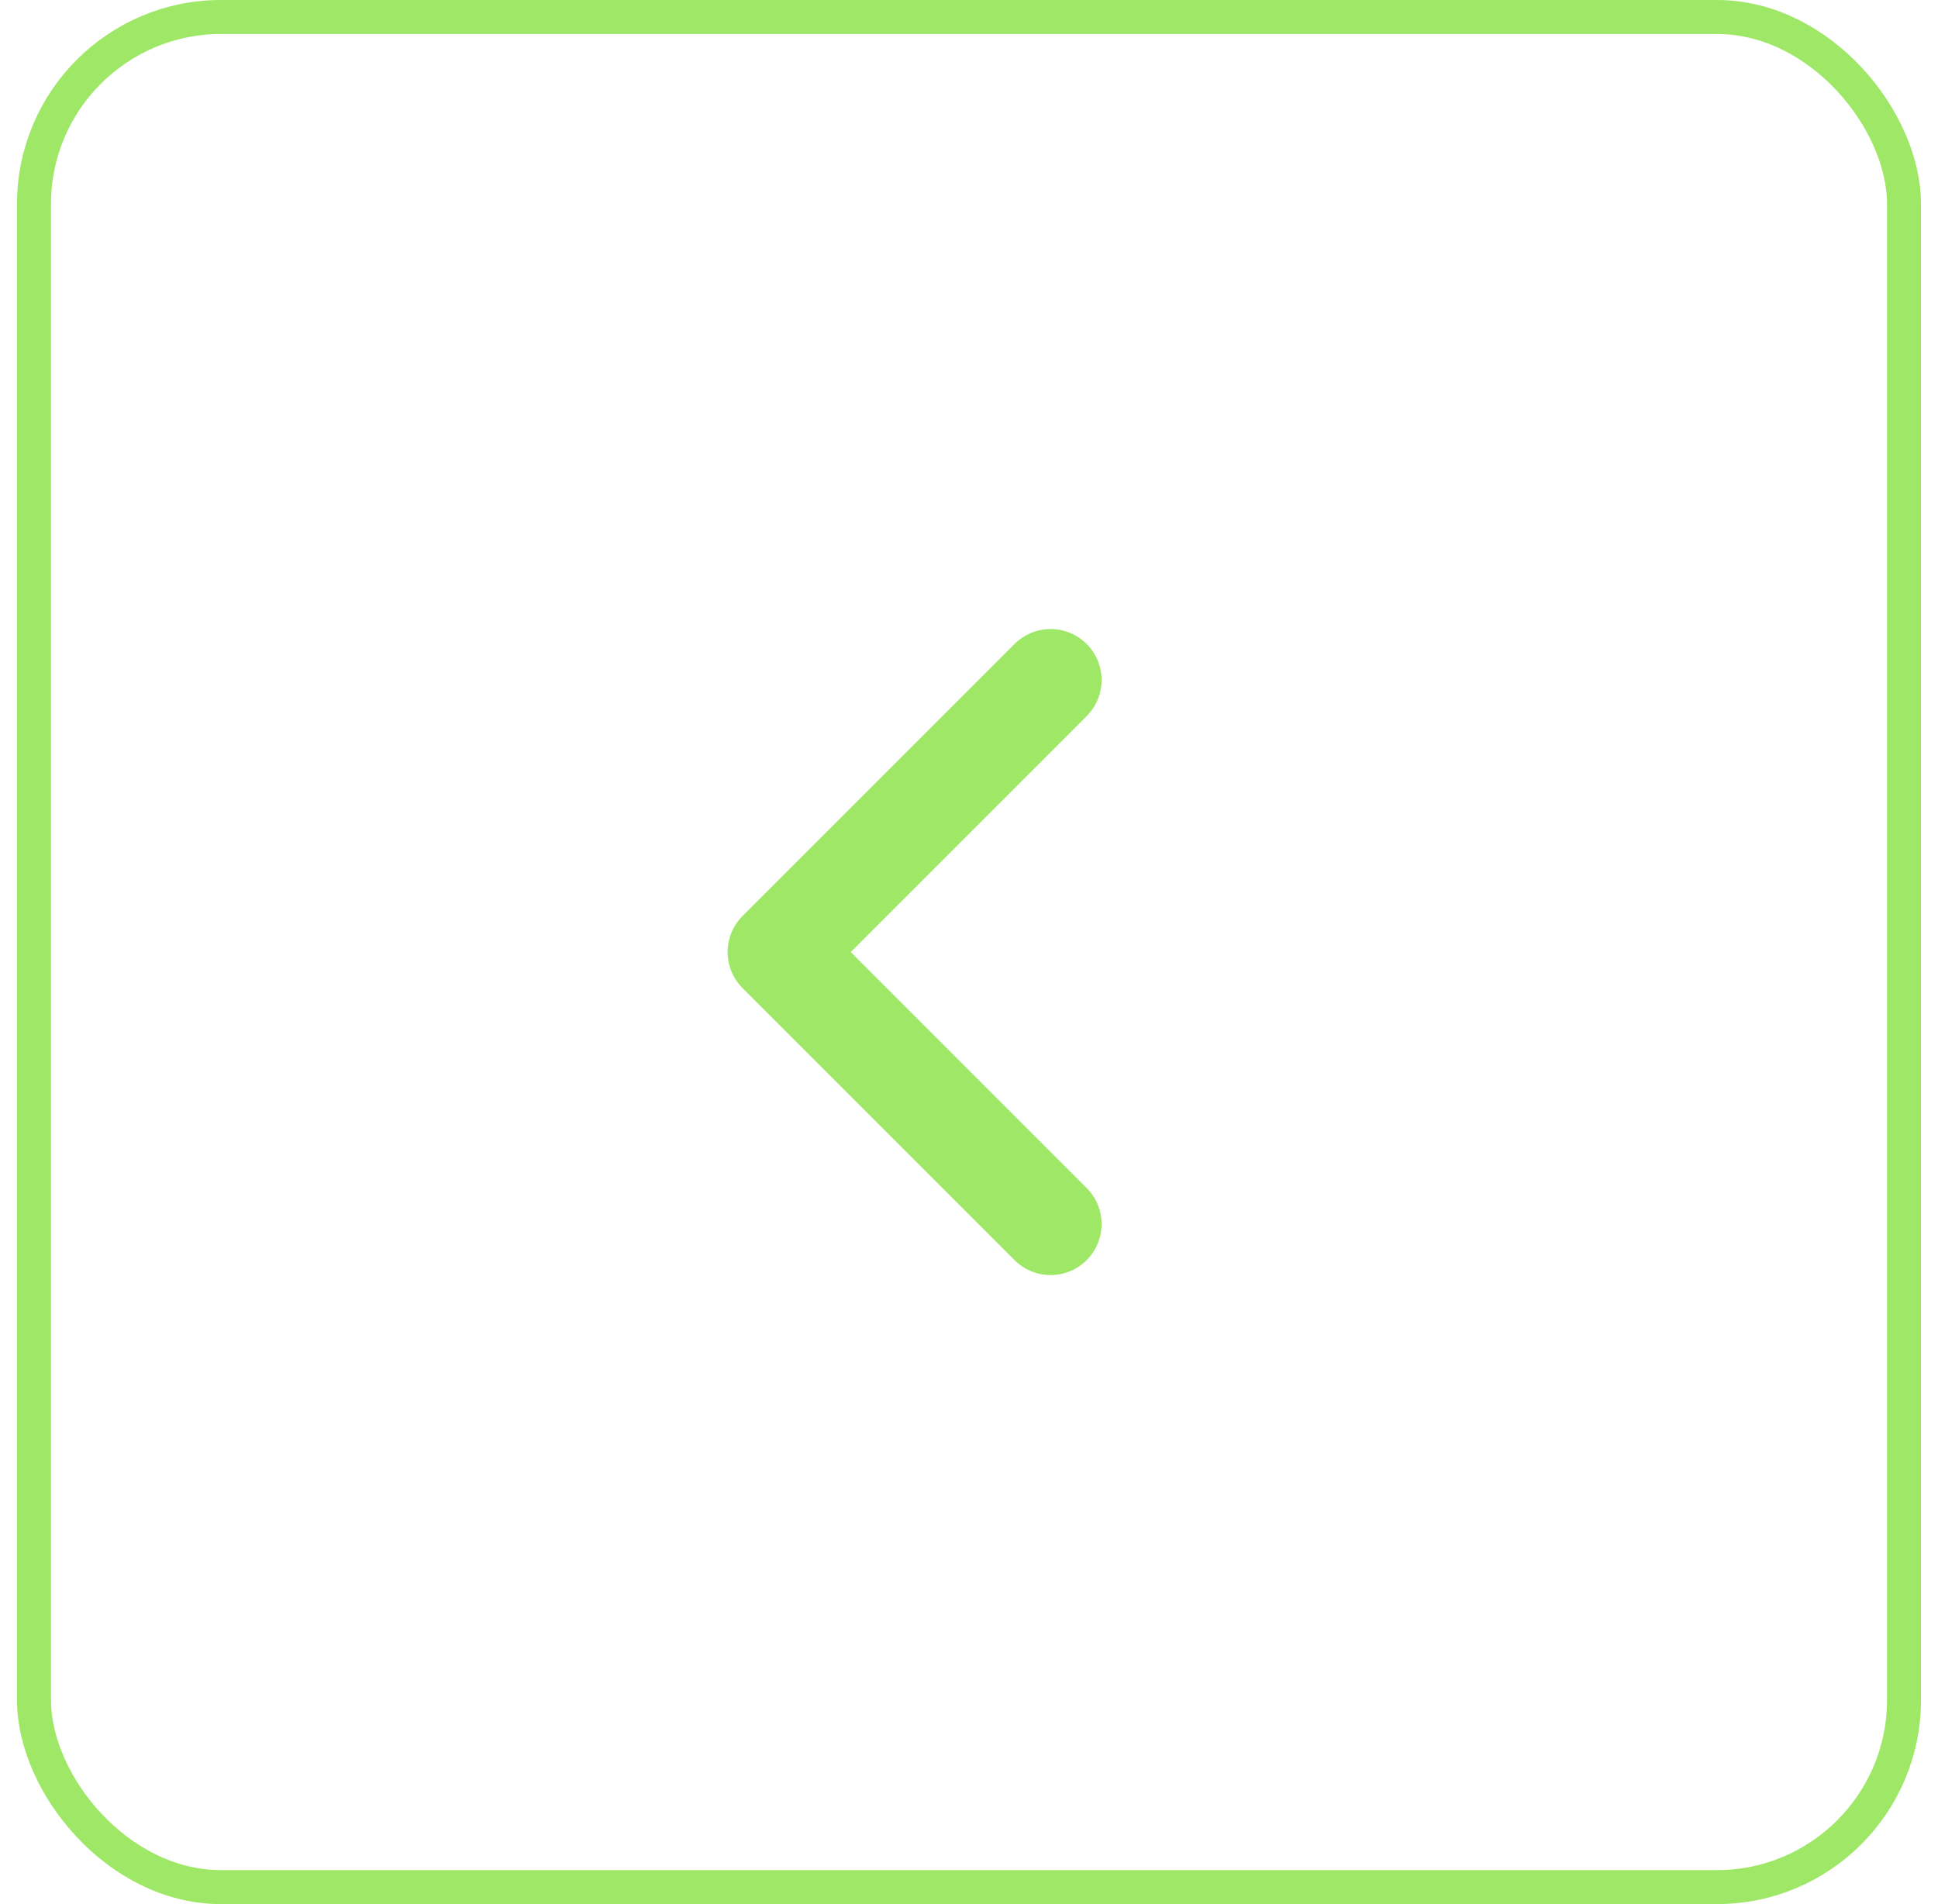 <svg width="57" height="56" viewBox="0 0 57 56" fill="none" xmlns="http://www.w3.org/2000/svg">
<g filter="url(#filter0_b_2603_50)">
<rect x="1" y="0.5" width="55" height="55" rx="5.5" stroke="#9FE867"/>
<path d="M30.9 36L22.9 28L30.9 20" stroke="#9FE867" stroke-width="3" stroke-linecap="round" stroke-linejoin="round"/>
</g>
<defs>
<filter id="filter0_b_2603_50" x="-7.5" y="-8" width="72" height="72" filterUnits="userSpaceOnUse" color-interpolation-filters="sRGB">
<feFlood flood-opacity="0" result="BackgroundImageFix"/>
<feGaussianBlur in="BackgroundImageFix" stdDeviation="4"/>
<feComposite in2="SourceAlpha" operator="in" result="effect1_backgroundBlur_2603_50"/>
<feBlend mode="normal" in="SourceGraphic" in2="effect1_backgroundBlur_2603_50" result="shape"/>
</filter>
</defs>
</svg>
